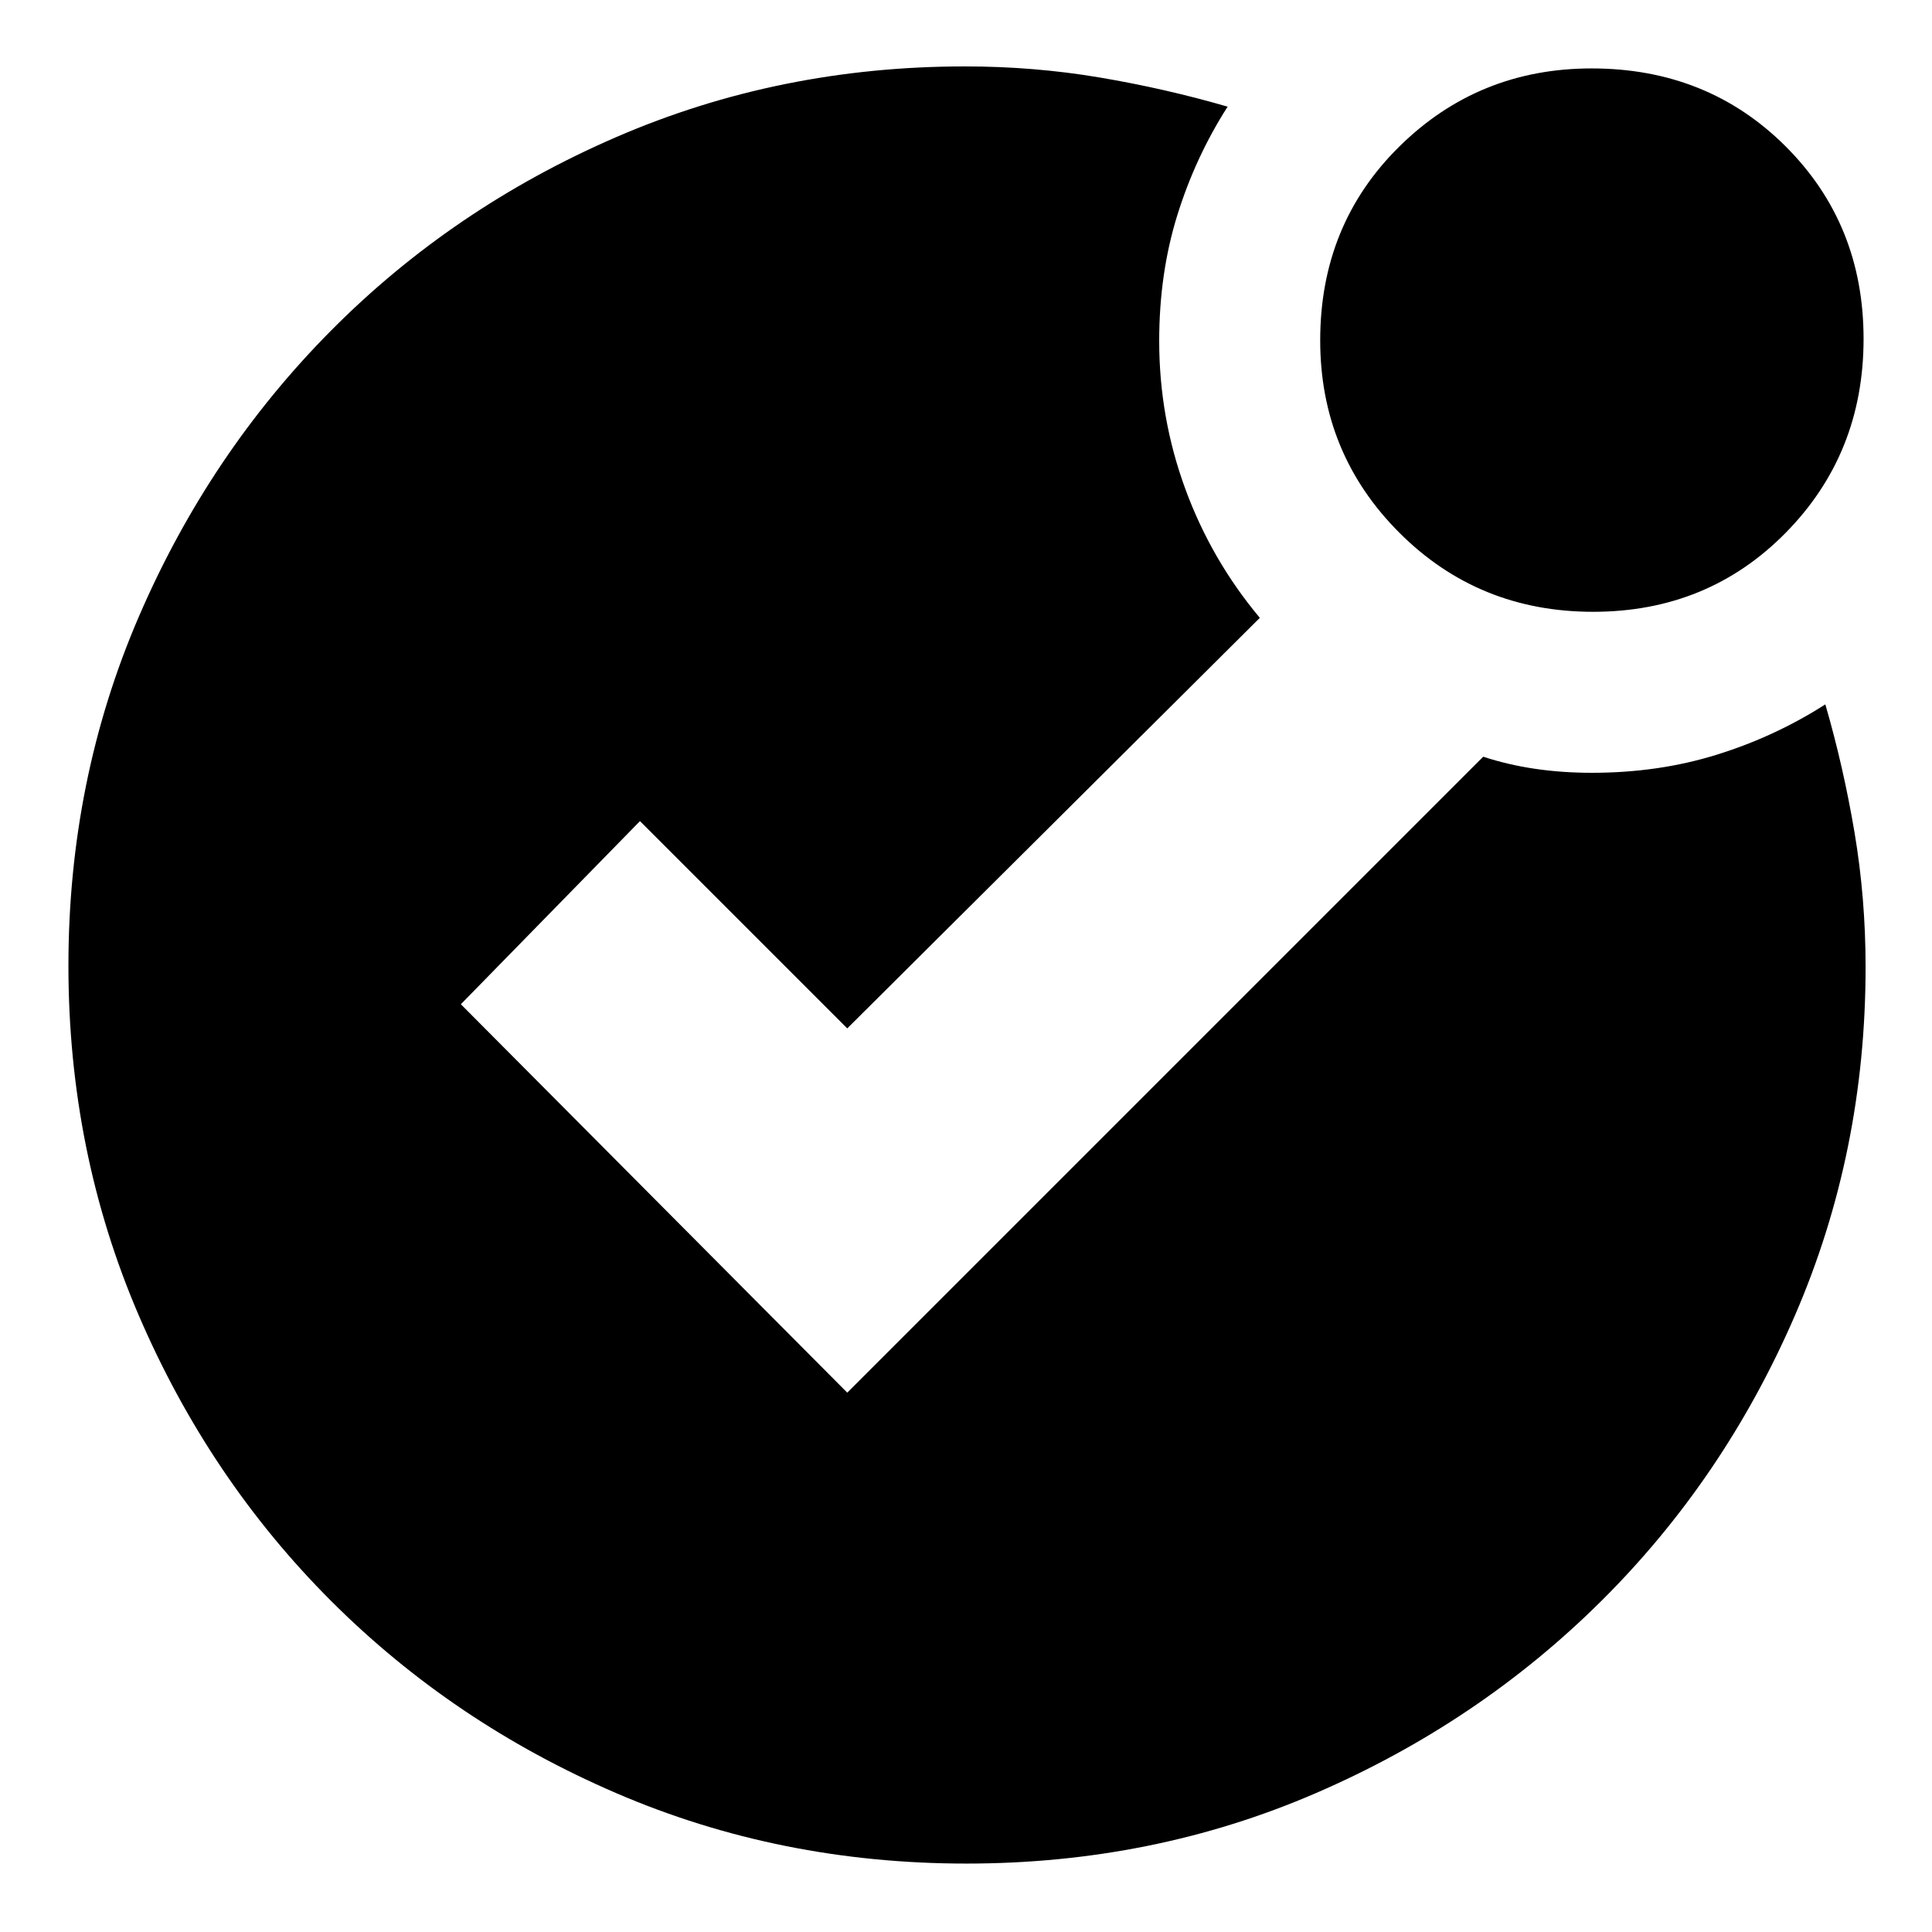 <svg xmlns="http://www.w3.org/2000/svg" height="24" viewBox="0 -960 960 960" width="24"><path d="M480.21-34q-92.7 0-173.89-34.95-81.19-34.94-141.81-95.56-60.62-60.62-95.56-141.89Q34-387.68 34-480.08q0-92.42 35.02-173.6 35.02-81.18 95.54-142.12 60.51-60.94 141.62-96.07Q387.29-927 479.51-927q34.29 0 66.89 5.5T610-907q-16 25-25 53.93-9 28.92-9 62.49 0 38.09 12.94 73.43Q601.88-681.82 626-653L421-449 318-552l-89 91 192 193 316-316q12.14 4 25.66 6t28.34 2q33.15 0 62.07-9Q882-594 907-610q9 31 14.5 63.64t5.5 66.86q0 92.03-35.13 173.19T795.8-164.6q-60.94 60.56-141.92 95.58Q572.91-34 480.21-34Zm311.41-622q-57.04 0-96.33-39.34T656-790.88q0-57.54 39.34-96.33T790.88-926q57.54 0 96.33 38.67Q926-848.65 926-791.62q0 57.04-38.67 96.33Q848.65-656 791.62-656Z"/></svg>